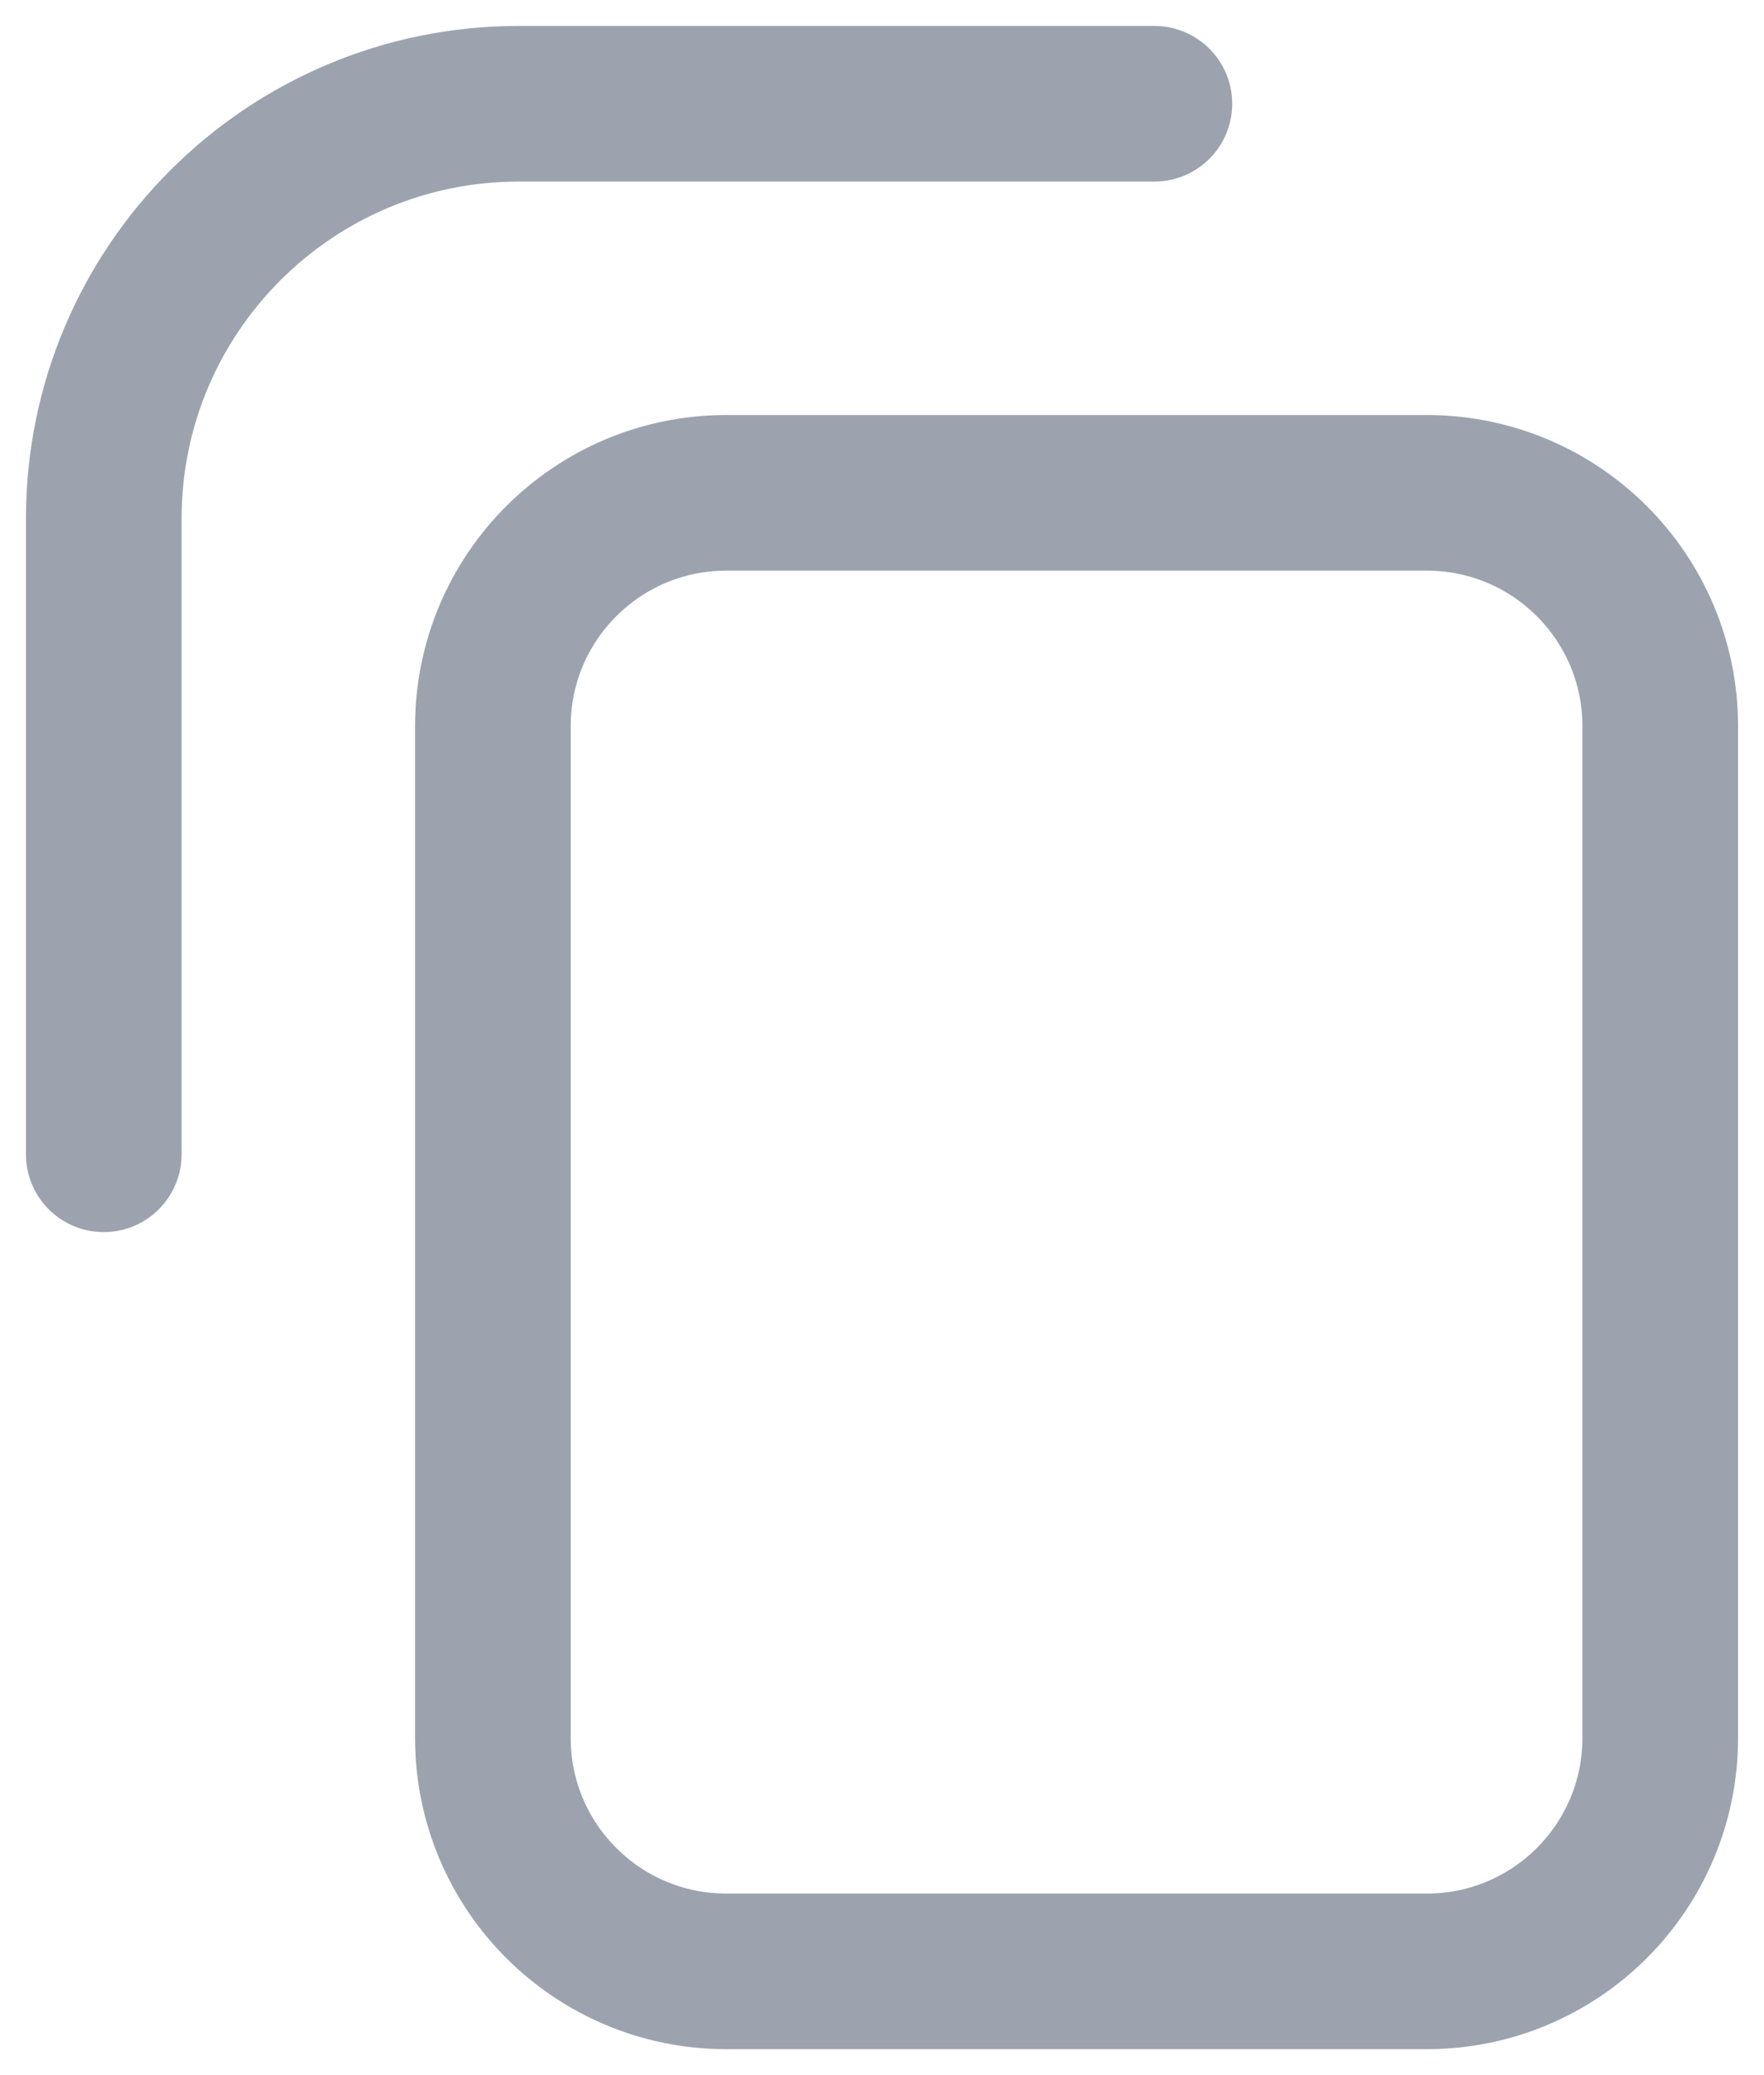 <svg width="17" height="20" viewBox="0 0 17 20" fill="none" xmlns="http://www.w3.org/2000/svg">
<path d="M1 11.125L1 5C1 2.791 2.791 1 5 1L11.125 1M7 19L13.75 19C14.993 19 16 17.993 16 16.75L16 7C16 5.757 14.993 4.75 13.75 4.75L7 4.75C5.757 4.75 4.75 5.757 4.75 7L4.75 16.75C4.75 17.993 5.757 19 7 19Z" stroke="#9CA3AF" stroke-width="1.5" stroke-linecap="round"/>
</svg>
